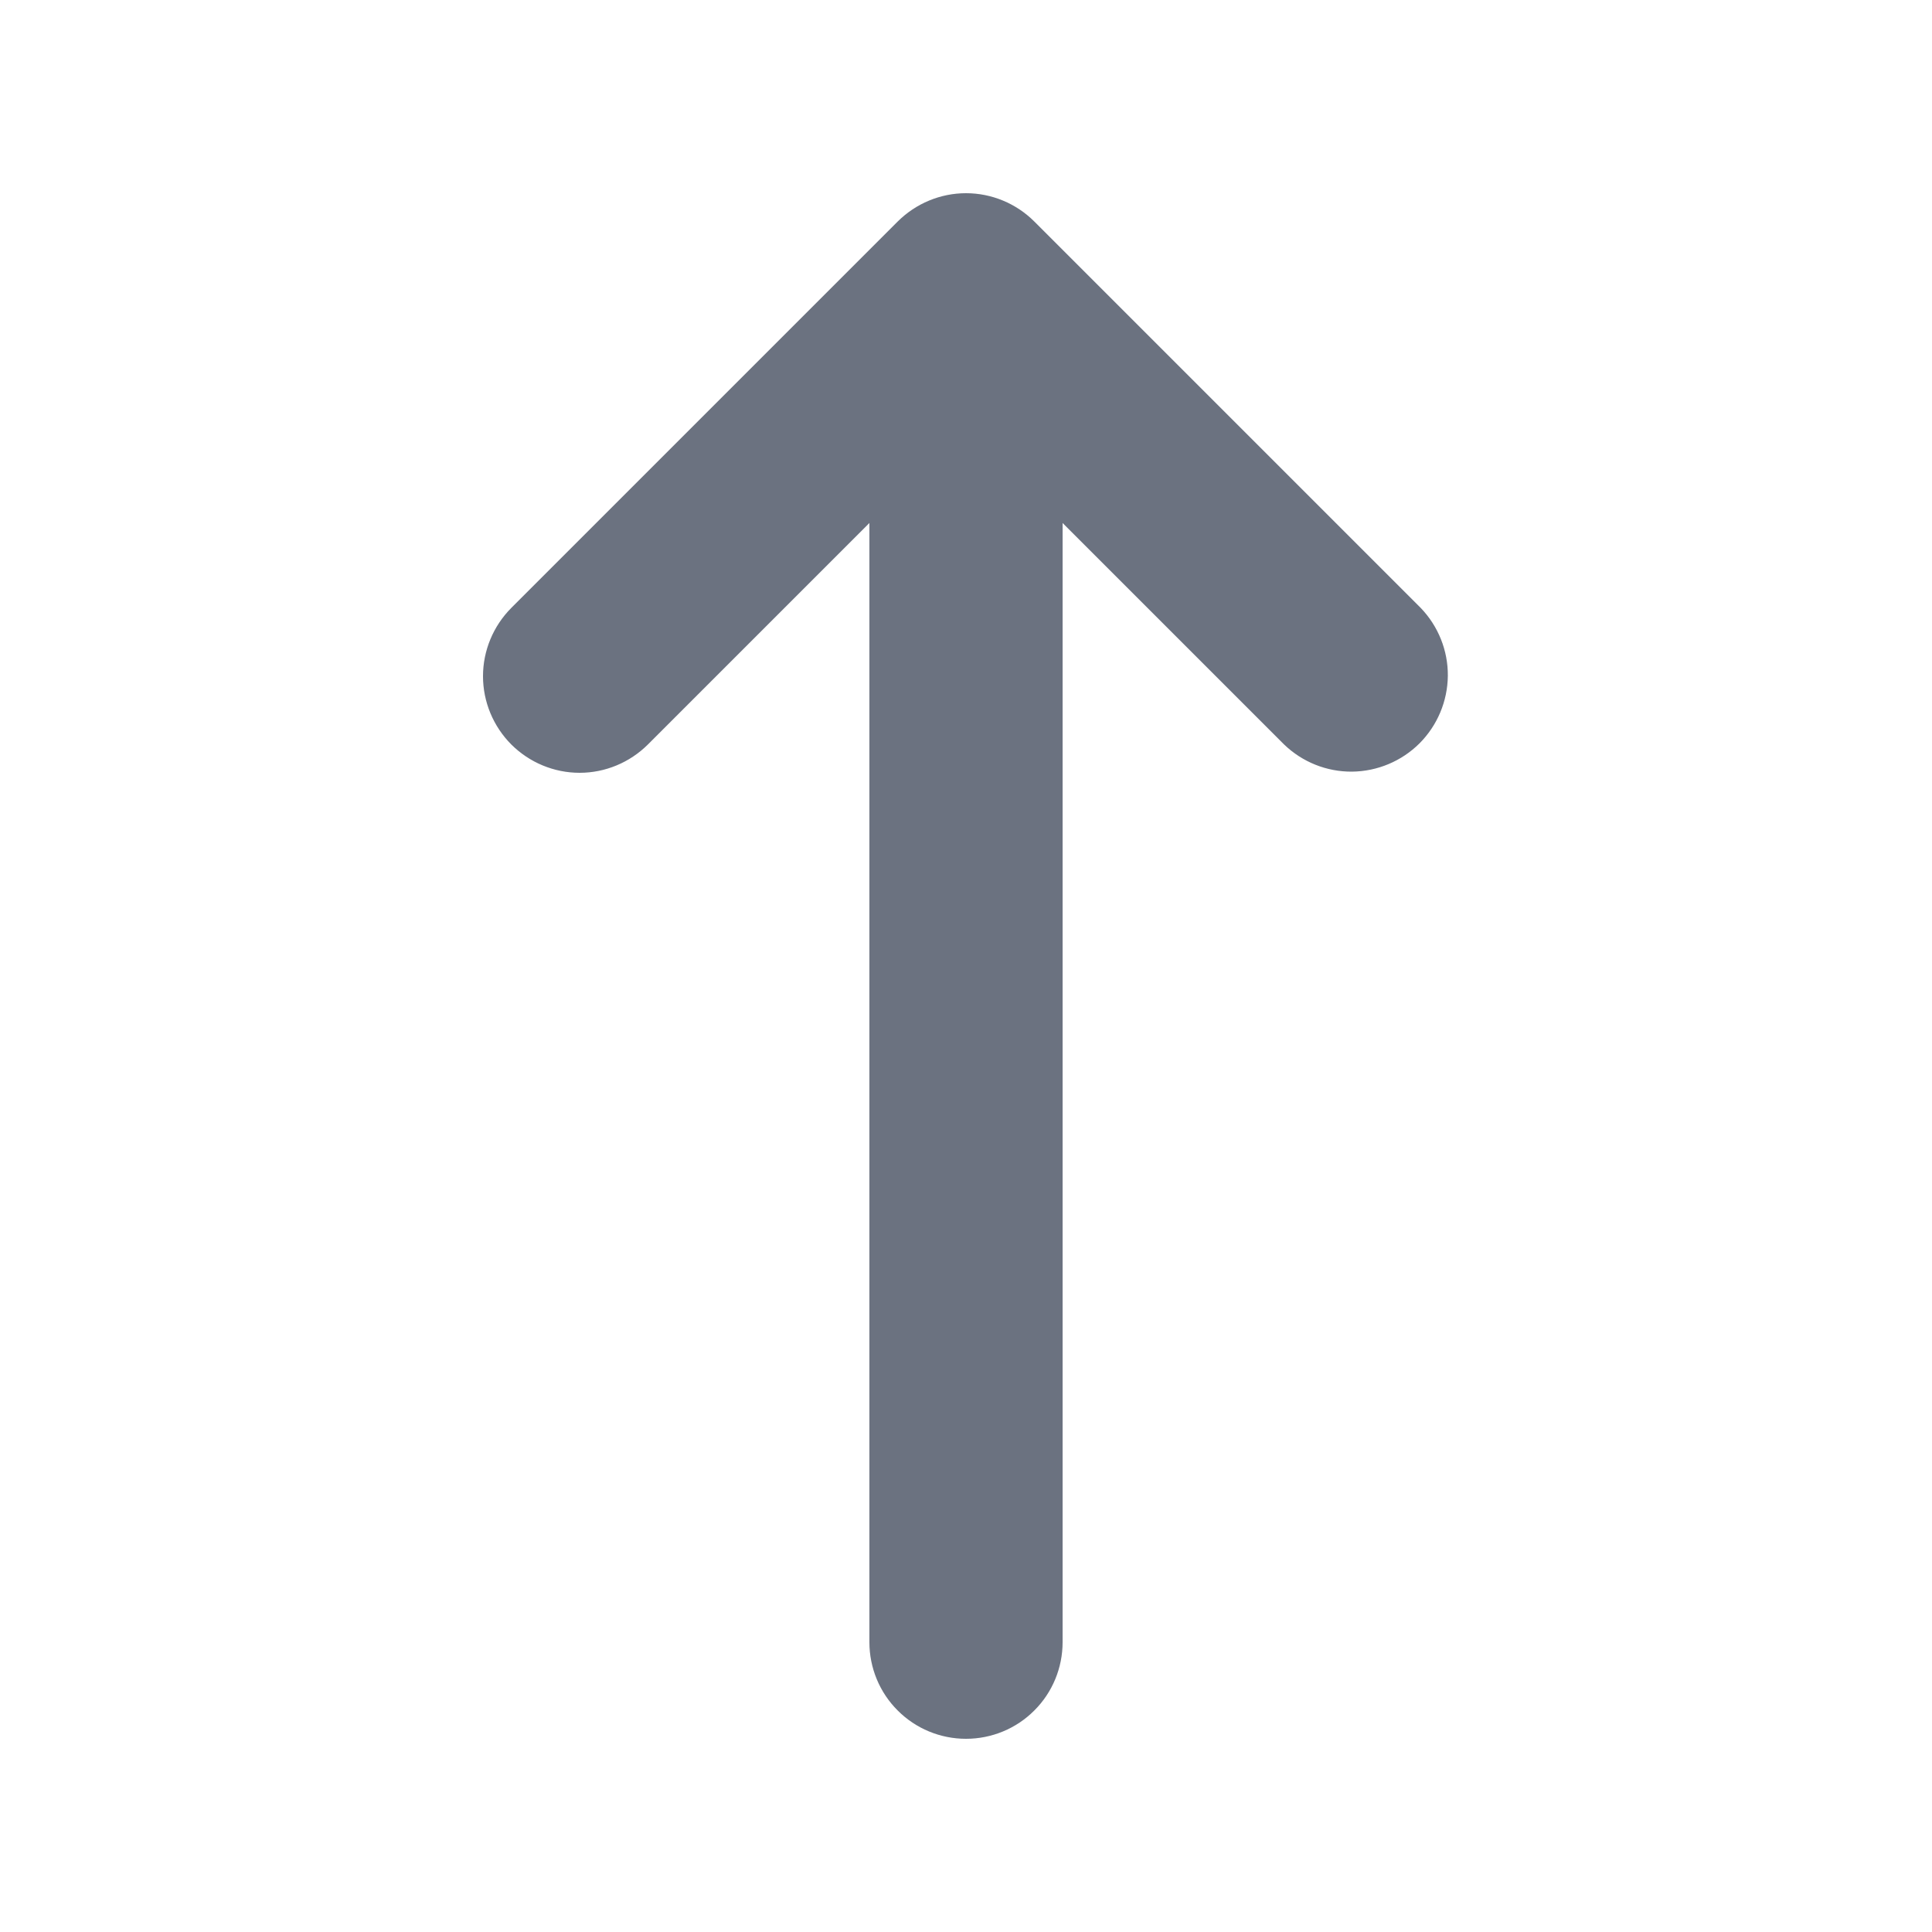 <svg width="20" height="20" viewBox="0 0 20 20" fill="none" xmlns="http://www.w3.org/2000/svg">
<path fill-rule="evenodd" clip-rule="evenodd" d="M5.293 7.707C5.106 7.519 5 7.265 5 7C5 6.735 5.106 6.481 5.293 6.293L9.293 2.293C9.481 2.106 9.735 2 10 2C10.265 2 10.52 2.106 10.707 2.293L14.707 6.293C14.889 6.482 14.99 6.734 14.988 6.996C14.985 7.259 14.88 7.509 14.695 7.695C14.509 7.88 14.259 7.985 13.996 7.988C13.734 7.99 13.482 7.889 13.293 7.707L11 5.414V17C11 17.265 10.895 17.52 10.707 17.707C10.52 17.895 10.265 18 10 18C9.735 18 9.48 17.895 9.293 17.707C9.105 17.52 9 17.265 9 17V5.414L6.707 7.707C6.519 7.894 6.265 8 6 8C5.735 8 5.481 7.894 5.293 7.707Z" fill="#6B7280"/>
</svg>
